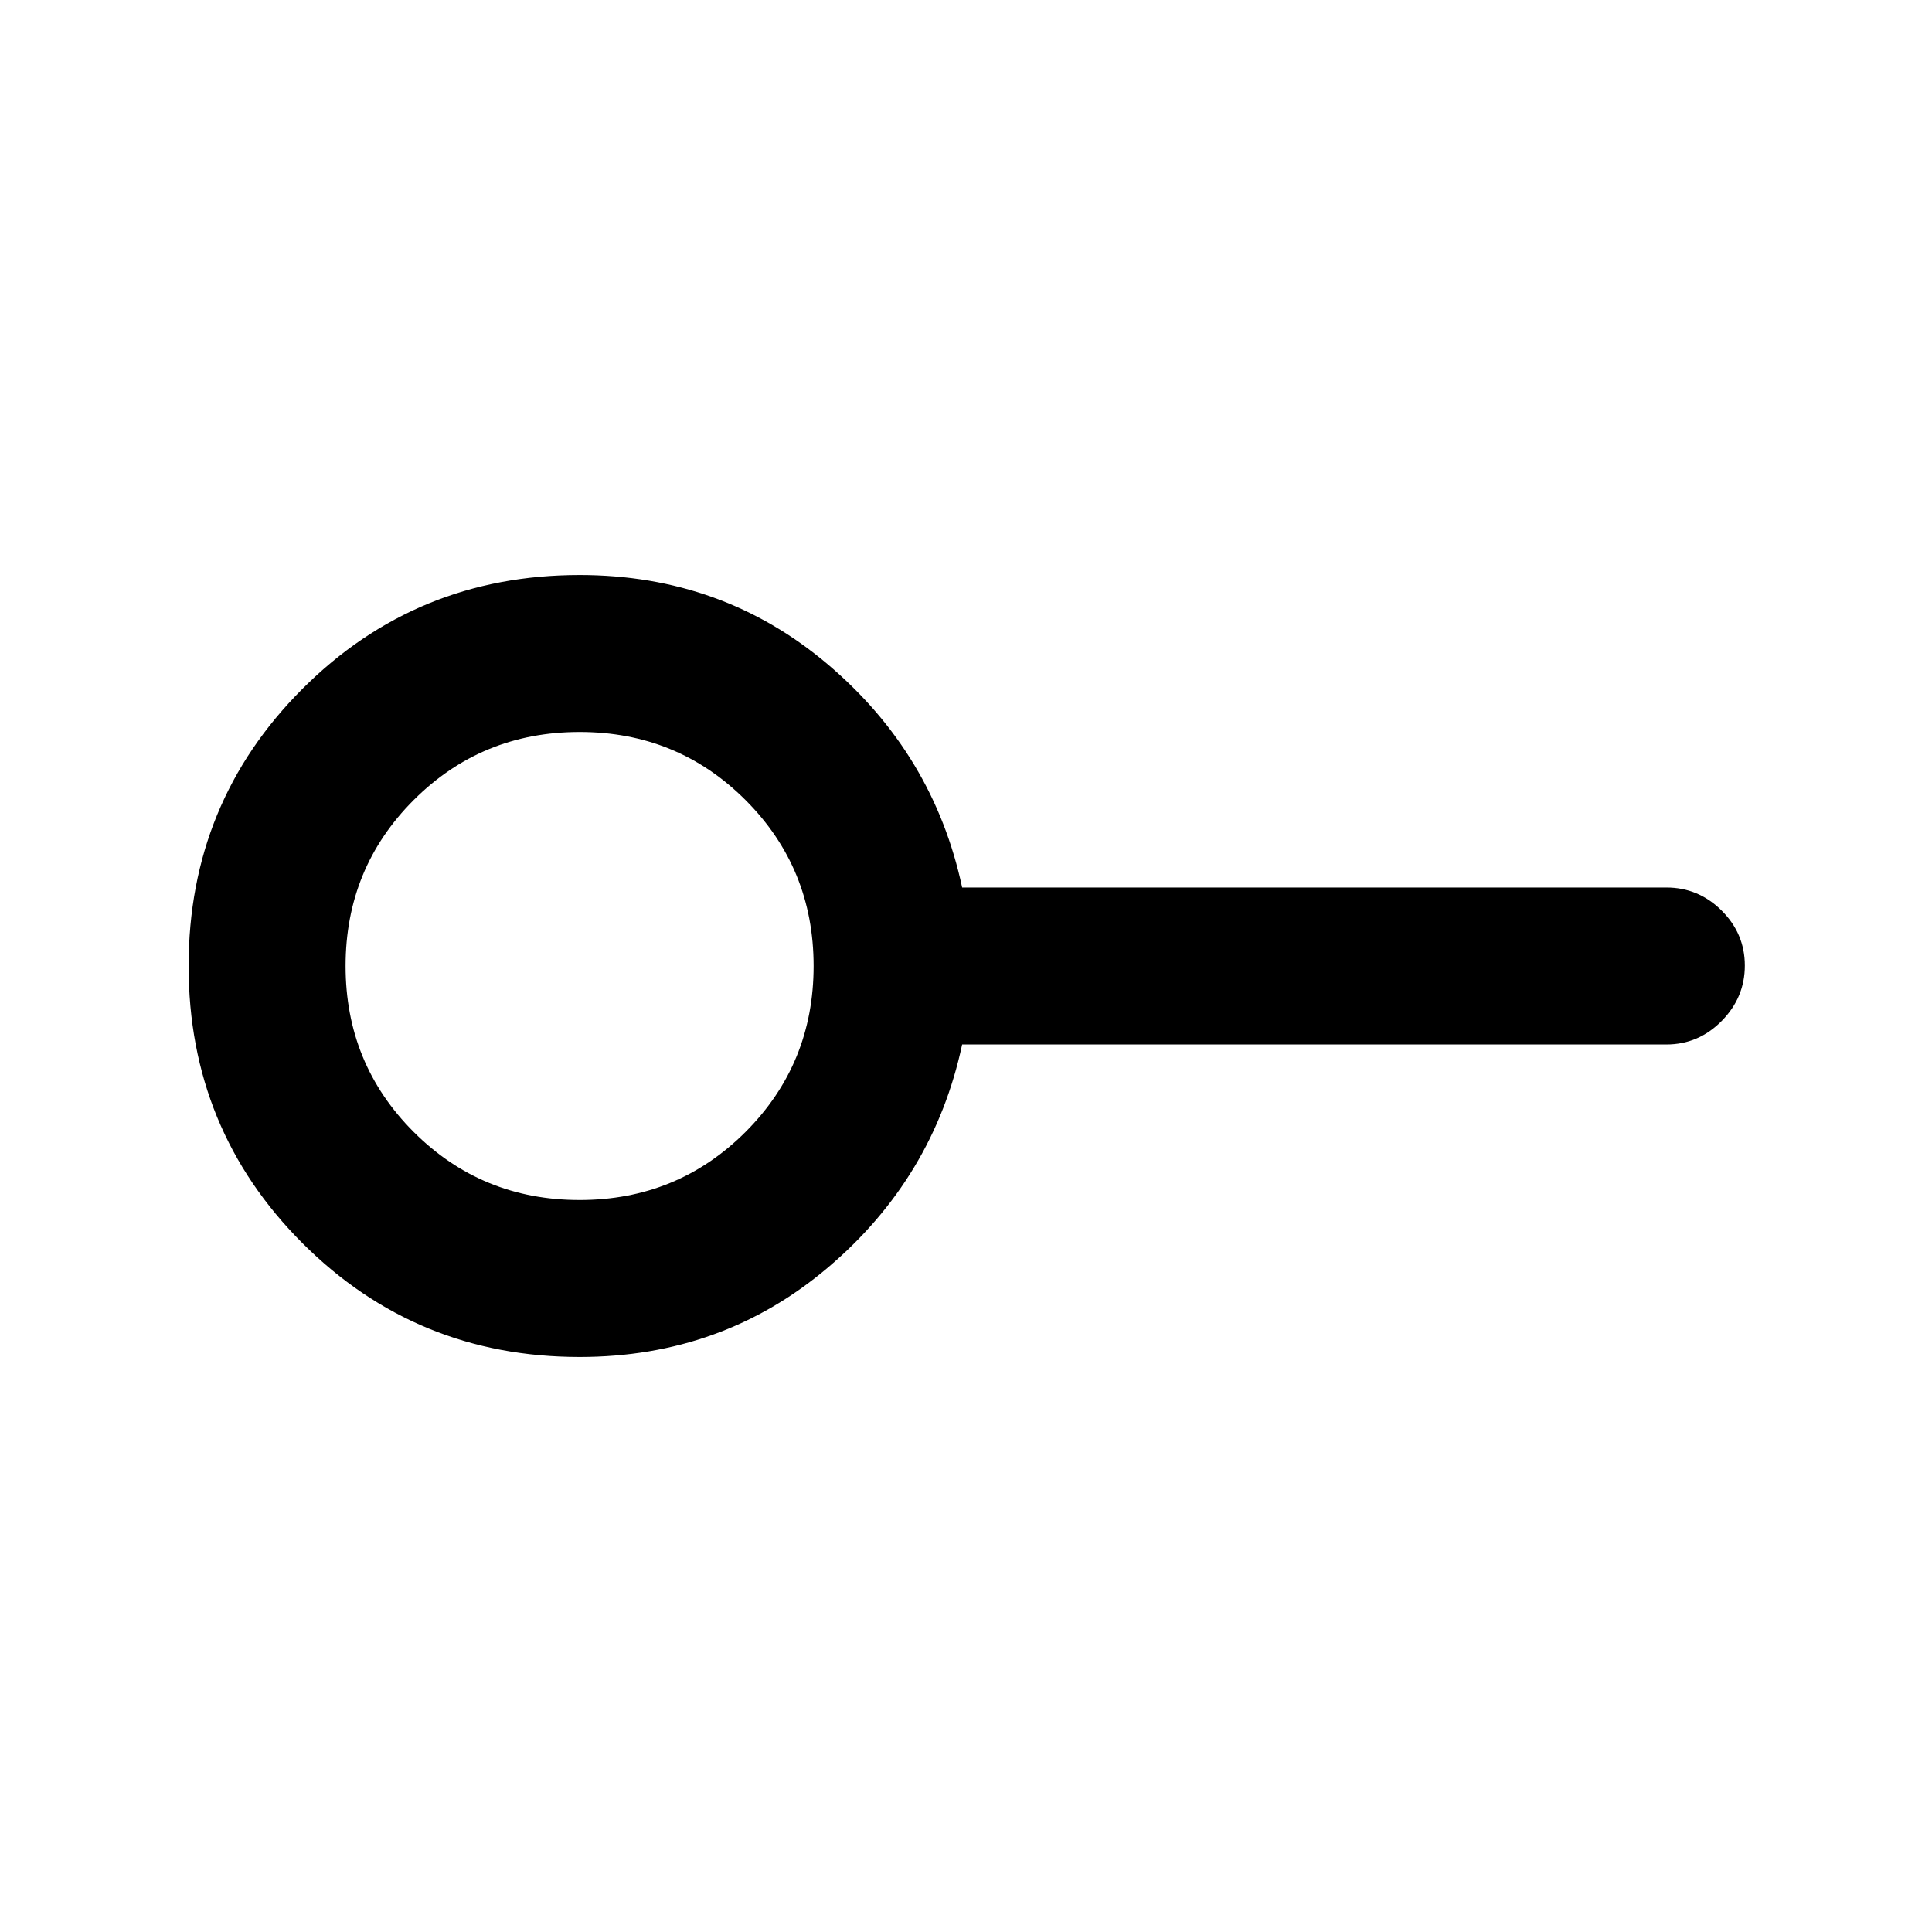 <svg xmlns="http://www.w3.org/2000/svg" height="20" viewBox="0 -960 960 960" width="20"><path d="M288-363.72q48.61 0 82.45-33.83 33.83-33.84 33.83-82.45t-33.83-82.45q-33.84-33.83-82.45-33.83t-82.45 33.83q-33.83 33.84-33.83 82.45t33.83 82.45q33.84 33.83 82.45 33.83Zm0 78q-81.15 0-137.72-56.56Q93.72-398.85 93.72-480t56.56-137.72q56.57-56.56 137.72-56.56 71.01 0 123.46 44.51 52.45 44.51 66.63 110.77H828q15.95 0 27.48 11.46Q867-496.07 867-480.21q0 15.86-11.52 27.54Q843.95-441 828-441H478.09q-14.18 66.26-66.63 110.77-52.45 44.51-123.46 44.51ZM288-480Z"/></svg>